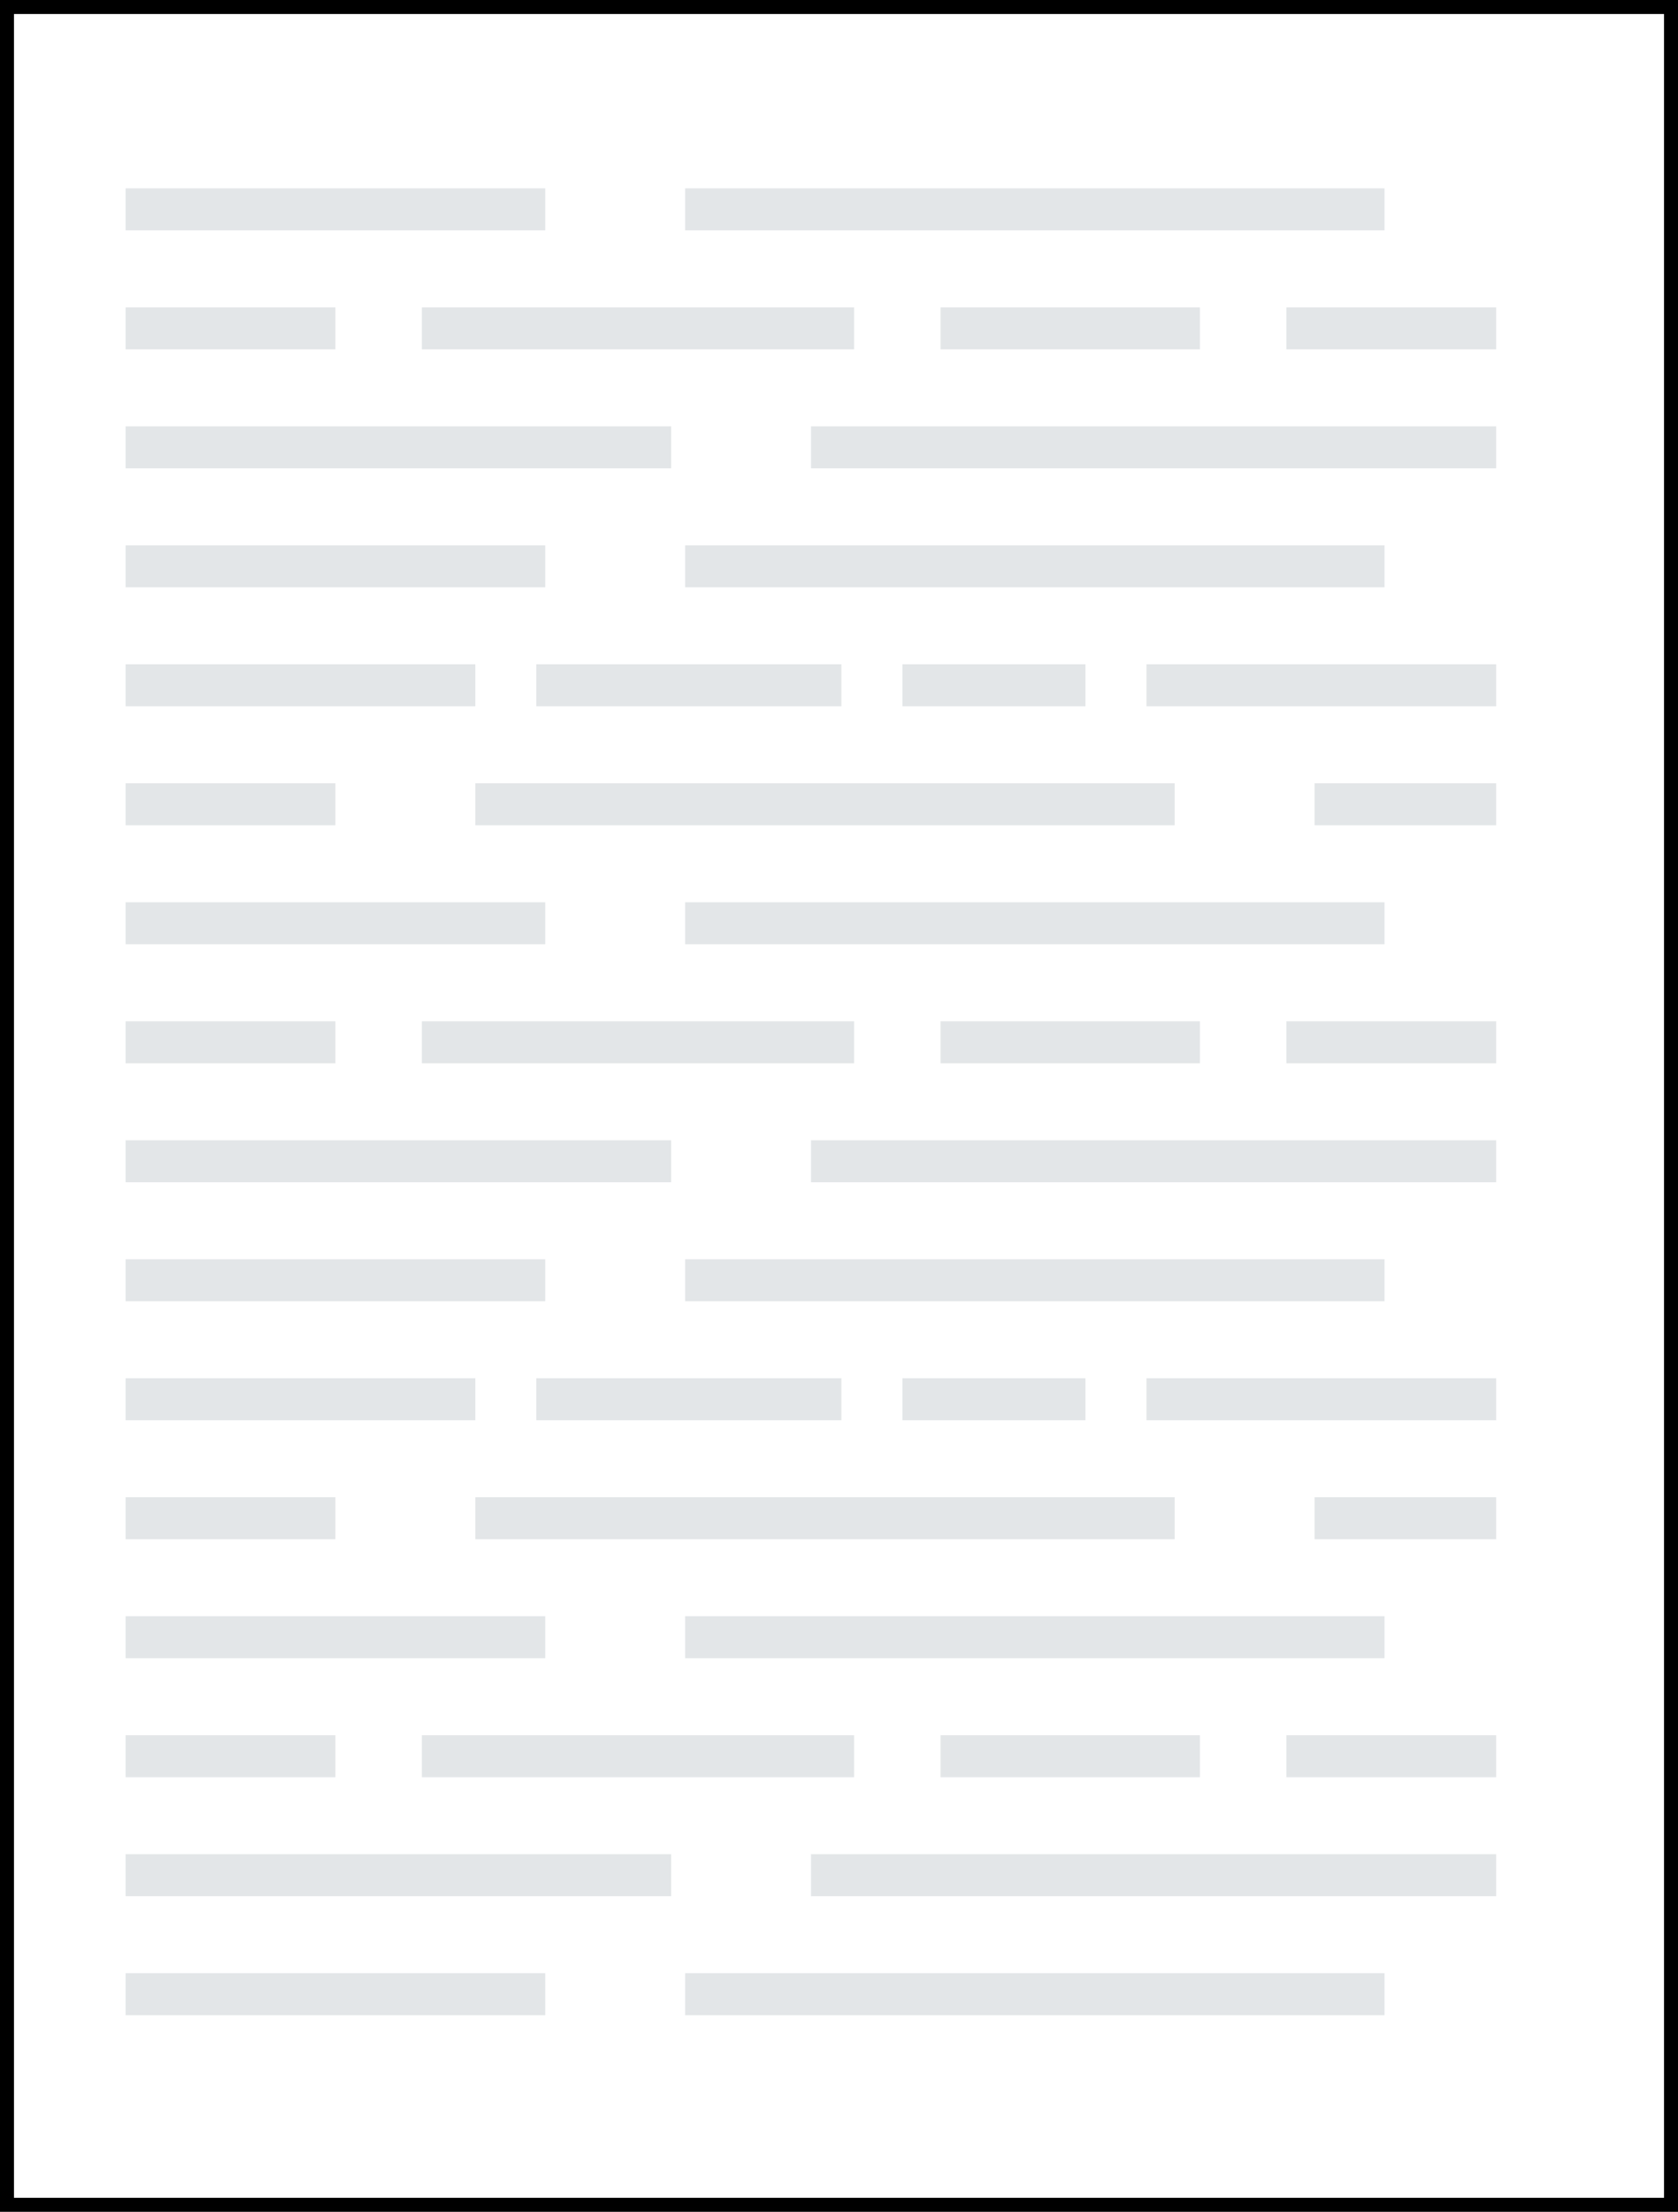 <svg xmlns="http://www.w3.org/2000/svg" viewBox="0 0 119.961 158"><defs><style>.a4a578b7-4d9e-4f41-b97d-63bacba631a4,.a4d820f4-741b-48fa-b072-6f5739318a38,.aeab7cc9-79e2-4762-80cb-af82de4f6247,.be4bb93c-7e30-4941-9524-7ad6ca7b466b,.ec5c933b-fd8b-402d-a435-19c35a90541f,.f9ff8548-90e5-4084-bd2a-8c21681b6432{fill:none;stroke:#e3e6e8;stroke-miterlimit:10;stroke-width:3px;}.f9ff8548-90e5-4084-bd2a-8c21681b6432{stroke-dasharray:30 10 50 10 30 10;}.be4bb93c-7e30-4941-9524-7ad6ca7b466b{stroke-dasharray:30.902 6.18 18.541 6.18;}.a4d820f4-741b-48fa-b072-6f5739318a38{stroke-dasharray:39 10 50 10 30 10;}.ec5c933b-fd8b-402d-a435-19c35a90541f{stroke-dasharray:21.811 4.362 13.087 4.362;}.a4a578b7-4d9e-4f41-b97d-63bacba631a4{stroke-dasharray:15 10 50 10 30 10;}</style></defs><title>document</title><g id="f0127747-7f23-4367-b939-2b6e213b683b" data-name="Laag 2"><g id="ab3c1948-0fe5-4077-b151-132b7844d96f" data-name="Laag 1"><path d="M118.961,1V157H1V1H118.961m1-1H0V158H119.961V0Z"/><line class="f9ff8548-90e5-4084-bd2a-8c21681b6432" x1="8.979" y1="14.954" x2="106.963" y2="14.954"/><line class="aeab7cc9-79e2-4762-80cb-af82de4f6247" x1="8.979" y1="23.454" x2="23.979" y2="23.454"/><line class="be4bb93c-7e30-4941-9524-7ad6ca7b466b" x1="30.159" y1="23.454" x2="88.873" y2="23.454"/><line class="aeab7cc9-79e2-4762-80cb-af82de4f6247" x1="91.963" y1="23.454" x2="106.963" y2="23.454"/><line class="a4d820f4-741b-48fa-b072-6f5739318a38" x1="8.979" y1="31.954" x2="106.963" y2="31.954"/><line class="f9ff8548-90e5-4084-bd2a-8c21681b6432" x1="8.979" y1="40.454" x2="106.963" y2="40.454"/><line class="aeab7cc9-79e2-4762-80cb-af82de4f6247" x1="8.979" y1="48.954" x2="33.979" y2="48.954"/><line class="ec5c933b-fd8b-402d-a435-19c35a90541f" x1="38.341" y1="48.954" x2="79.782" y2="48.954"/><line class="aeab7cc9-79e2-4762-80cb-af82de4f6247" x1="81.963" y1="48.954" x2="106.963" y2="48.954"/><line class="a4a578b7-4d9e-4f41-b97d-63bacba631a4" x1="8.979" y1="57.454" x2="106.963" y2="57.454"/><line class="f9ff8548-90e5-4084-bd2a-8c21681b6432" x1="8.979" y1="65.954" x2="106.963" y2="65.954"/><line class="aeab7cc9-79e2-4762-80cb-af82de4f6247" x1="8.979" y1="74.454" x2="23.979" y2="74.454"/><line class="be4bb93c-7e30-4941-9524-7ad6ca7b466b" x1="30.159" y1="74.454" x2="88.873" y2="74.454"/><line class="aeab7cc9-79e2-4762-80cb-af82de4f6247" x1="91.963" y1="74.454" x2="106.963" y2="74.454"/><line class="a4d820f4-741b-48fa-b072-6f5739318a38" x1="8.979" y1="82.954" x2="106.963" y2="82.954"/><line class="f9ff8548-90e5-4084-bd2a-8c21681b6432" x1="8.979" y1="91.454" x2="106.963" y2="91.454"/><line class="aeab7cc9-79e2-4762-80cb-af82de4f6247" x1="8.979" y1="99.954" x2="33.979" y2="99.954"/><line class="ec5c933b-fd8b-402d-a435-19c35a90541f" x1="38.341" y1="99.954" x2="79.782" y2="99.954"/><line class="aeab7cc9-79e2-4762-80cb-af82de4f6247" x1="81.963" y1="99.954" x2="106.963" y2="99.954"/><line class="a4a578b7-4d9e-4f41-b97d-63bacba631a4" x1="8.979" y1="108.454" x2="106.963" y2="108.454"/><line class="f9ff8548-90e5-4084-bd2a-8c21681b6432" x1="8.979" y1="116.954" x2="106.963" y2="116.954"/><line class="aeab7cc9-79e2-4762-80cb-af82de4f6247" x1="8.979" y1="125.454" x2="23.979" y2="125.454"/><line class="be4bb93c-7e30-4941-9524-7ad6ca7b466b" x1="30.159" y1="125.454" x2="88.873" y2="125.454"/><line class="aeab7cc9-79e2-4762-80cb-af82de4f6247" x1="91.963" y1="125.454" x2="106.963" y2="125.454"/><line class="a4d820f4-741b-48fa-b072-6f5739318a38" x1="8.979" y1="133.954" x2="106.963" y2="133.954"/><line class="f9ff8548-90e5-4084-bd2a-8c21681b6432" x1="8.979" y1="142.454" x2="106.963" y2="142.454"/></g></g></svg>